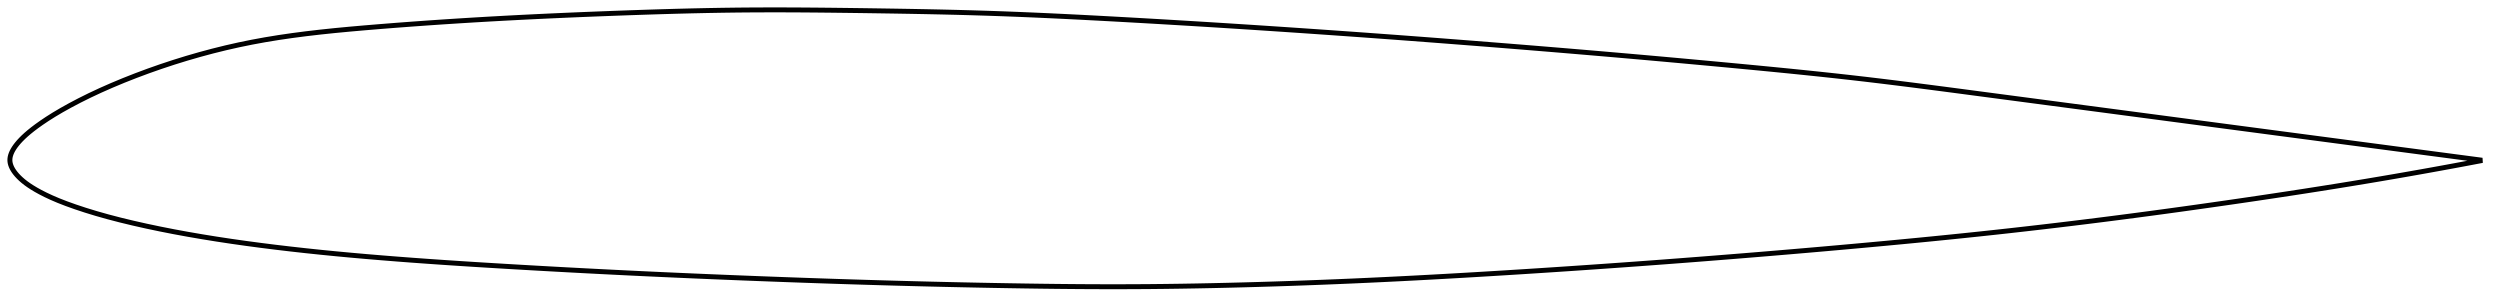 <?xml version="1.0" encoding="utf-8" ?>
<svg baseProfile="full" height="124.066" version="1.1" width="1012.002" xmlns="http://www.w3.org/2000/svg" xmlns:ev="http://www.w3.org/2001/xml-events" xmlns:xlink="http://www.w3.org/1999/xlink"><defs /><polygon fill="none" points="1003.982,64.755 1000.79,64.333 996.932,63.823 992.868,63.286 988.577,62.719 984.04,62.119 979.238,61.485 974.154,60.813 968.776,60.103 963.102,59.353 957.146,58.566 950.942,57.747 944.599,56.909 938.34,56.083 932.135,55.263 925.936,54.444 919.711,53.622 913.437,52.792 907.104,51.955 900.73,51.112 894.386,50.273 888.064,49.436 881.751,48.6 875.435,47.764 869.108,46.927 862.764,46.087 856.401,45.246 850.021,44.402 843.643,43.56 837.278,42.719 830.919,41.88 824.562,41.04 818.203,40.2 811.836,39.359 805.455,38.515 799.082,37.671 792.734,36.832 786.414,36.002 780.123,35.184 773.861,34.381 767.623,33.596 761.405,32.833 755.199,32.092 748.996,31.378 742.788,30.687 736.565,30.018 730.321,29.368 724.054,28.732 717.76,28.11 711.439,27.497 705.094,26.892 698.731,26.292 692.354,25.697 685.971,25.108 679.586,24.524 673.202,23.947 666.822,23.377 660.447,22.814 654.077,22.257 647.71,21.708 641.345,21.166 634.98,20.63 628.612,20.1 622.242,19.576 615.869,19.057 609.491,18.544 603.111,18.036 596.728,17.533 590.344,17.036 583.959,16.543 577.574,16.056 571.19,15.575 564.807,15.1 558.425,14.631 552.045,14.167 545.667,13.71 539.291,13.26 532.916,12.816 526.542,12.378 520.169,11.946 513.796,11.522 507.422,11.103 501.047,10.692 494.668,10.286 488.285,9.888 481.9,9.496 475.511,9.112 469.122,8.735 462.735,8.366 456.354,8.006 449.984,7.654 443.63,7.312 437.296,6.981 430.984,6.665 424.693,6.365 418.423,6.083 412.167,5.821 405.921,5.581 399.675,5.365 393.42,5.172 387.148,5.002 380.851,4.851 374.528,4.717 368.178,4.598 361.806,4.49 355.417,4.392 349.024,4.3 342.639,4.215 336.275,4.139 329.94,4.076 323.637,4.03 317.367,4.004 311.127,4.0 304.909,4.022 298.705,4.074 292.502,4.156 286.288,4.266 280.056,4.402 273.8,4.562 267.518,4.743 261.21,4.944 254.881,5.16 248.538,5.39 242.191,5.632 235.849,5.886 229.52,6.154 223.206,6.435 216.908,6.731 210.622,7.043 204.344,7.372 198.065,7.72 191.775,8.088 185.468,8.478 179.143,8.889 172.805,9.323 166.467,9.779 160.146,10.255 153.866,10.752 147.655,11.266 141.543,11.802 135.547,12.372 129.678,12.987 123.934,13.656 118.307,14.389 112.784,15.195 107.35,16.085 101.984,17.069 96.663,18.159 91.368,19.358 86.087,20.666 80.814,22.082 75.556,23.602 70.324,25.223 65.136,26.938 60.01,28.739 54.968,30.619 50.031,32.565 45.227,34.567 40.605,36.608 36.222,38.662 32.127,40.698 28.35,42.687 24.902,44.609 21.814,46.439 19.124,48.136 16.827,49.678 14.875,51.067 13.211,52.322 11.785,53.468 10.549,54.529 9.461,55.533 8.489,56.503 7.624,57.438 6.873,58.326 6.229,59.164 5.684,59.958 5.226,60.715 4.847,61.441 4.542,62.141 4.306,62.821 4.137,63.484 4.035,64.135 4.0,64.778 4.035,65.416 4.14,66.055 4.311,66.699 4.548,67.349 4.853,68.012 5.229,68.689 5.68,69.386 6.214,70.106 6.839,70.854 7.568,71.633 8.411,72.447 9.376,73.288 10.456,74.139 11.657,74.997 13.01,75.879 14.554,76.807 16.336,77.793 18.405,78.847 20.814,79.975 23.618,81.175 26.844,82.433 30.48,83.733 34.51,85.069 38.926,86.421 43.688,87.766 48.721,89.078 53.947,90.34 59.31,91.547 64.793,92.701 70.385,93.801 76.073,94.847 81.845,95.841 87.686,96.785 93.585,97.678 99.532,98.523 105.518,99.322 111.539,100.079 117.591,100.796 123.673,101.474 129.782,102.115 135.917,102.723 142.077,103.299 148.259,103.845 154.464,104.365 160.691,104.861 166.939,105.335 173.209,105.788 179.499,106.223 185.808,106.642 192.135,107.047 198.476,107.439 204.83,107.821 211.193,108.194 217.562,108.559 223.933,108.915 230.304,109.263 236.675,109.602 243.044,109.932 249.412,110.253 255.778,110.566 262.144,110.869 268.512,111.164 274.883,111.45 281.257,111.728 287.634,111.999 294.015,112.262 300.398,112.519 306.783,112.768 313.169,113.011 319.553,113.246 325.935,113.475 332.313,113.695 338.689,113.908 345.063,114.113 351.434,114.309 357.804,114.496 364.175,114.674 370.548,114.843 376.923,115.004 383.3,115.154 389.677,115.296 396.054,115.428 402.426,115.551 408.792,115.664 415.147,115.767 421.488,115.857 427.813,115.934 434.122,115.995 440.415,116.038 446.694,116.063 452.963,116.066 459.225,116.047 465.485,116.005 471.748,115.941 478.017,115.855 484.295,115.749 490.583,115.623 496.882,115.479 503.19,115.318 509.506,115.141 515.827,114.947 522.151,114.739 528.476,114.515 534.801,114.275 541.124,114.021 547.447,113.753 553.77,113.469 560.093,113.171 566.42,112.859 572.751,112.533 579.087,112.194 585.429,111.843 591.778,111.481 598.133,111.108 604.493,110.725 610.857,110.333 617.224,109.933 623.592,109.524 629.96,109.107 636.327,108.681 642.694,108.247 649.058,107.805 655.422,107.355 661.784,106.897 668.146,106.43 674.507,105.956 680.868,105.473 687.229,104.983 693.59,104.484 699.952,103.978 706.314,103.464 712.676,102.942 719.038,102.413 725.399,101.876 731.759,101.33 738.118,100.776 744.473,100.213 750.823,99.643 757.168,99.063 763.505,98.475 769.834,97.877 776.152,97.269 782.461,96.649 788.76,96.017 795.051,95.372 801.335,94.712 807.614,94.037 813.892,93.346 820.169,92.638 826.448,91.914 832.728,91.173 839.009,90.416 845.29,89.643 851.568,88.855 857.839,88.052 864.1,87.235 870.349,86.404 876.586,85.561 882.815,84.706 889.041,83.838 895.273,82.956 901.522,82.06 907.801,81.148 914.124,80.218 920.483,79.269 926.808,78.31 933.112,77.34 939.427,76.351 945.762,75.342 951.981,74.332 958.015,73.334 963.815,72.358 969.35,71.409 974.609,70.494 979.592,69.613 984.31,68.767 988.776,67.956 993.008,67.178 997.024,66.431 1000.84,65.714 1004.002,65.114" stroke="black" stroke-width="2.0" /></svg>
